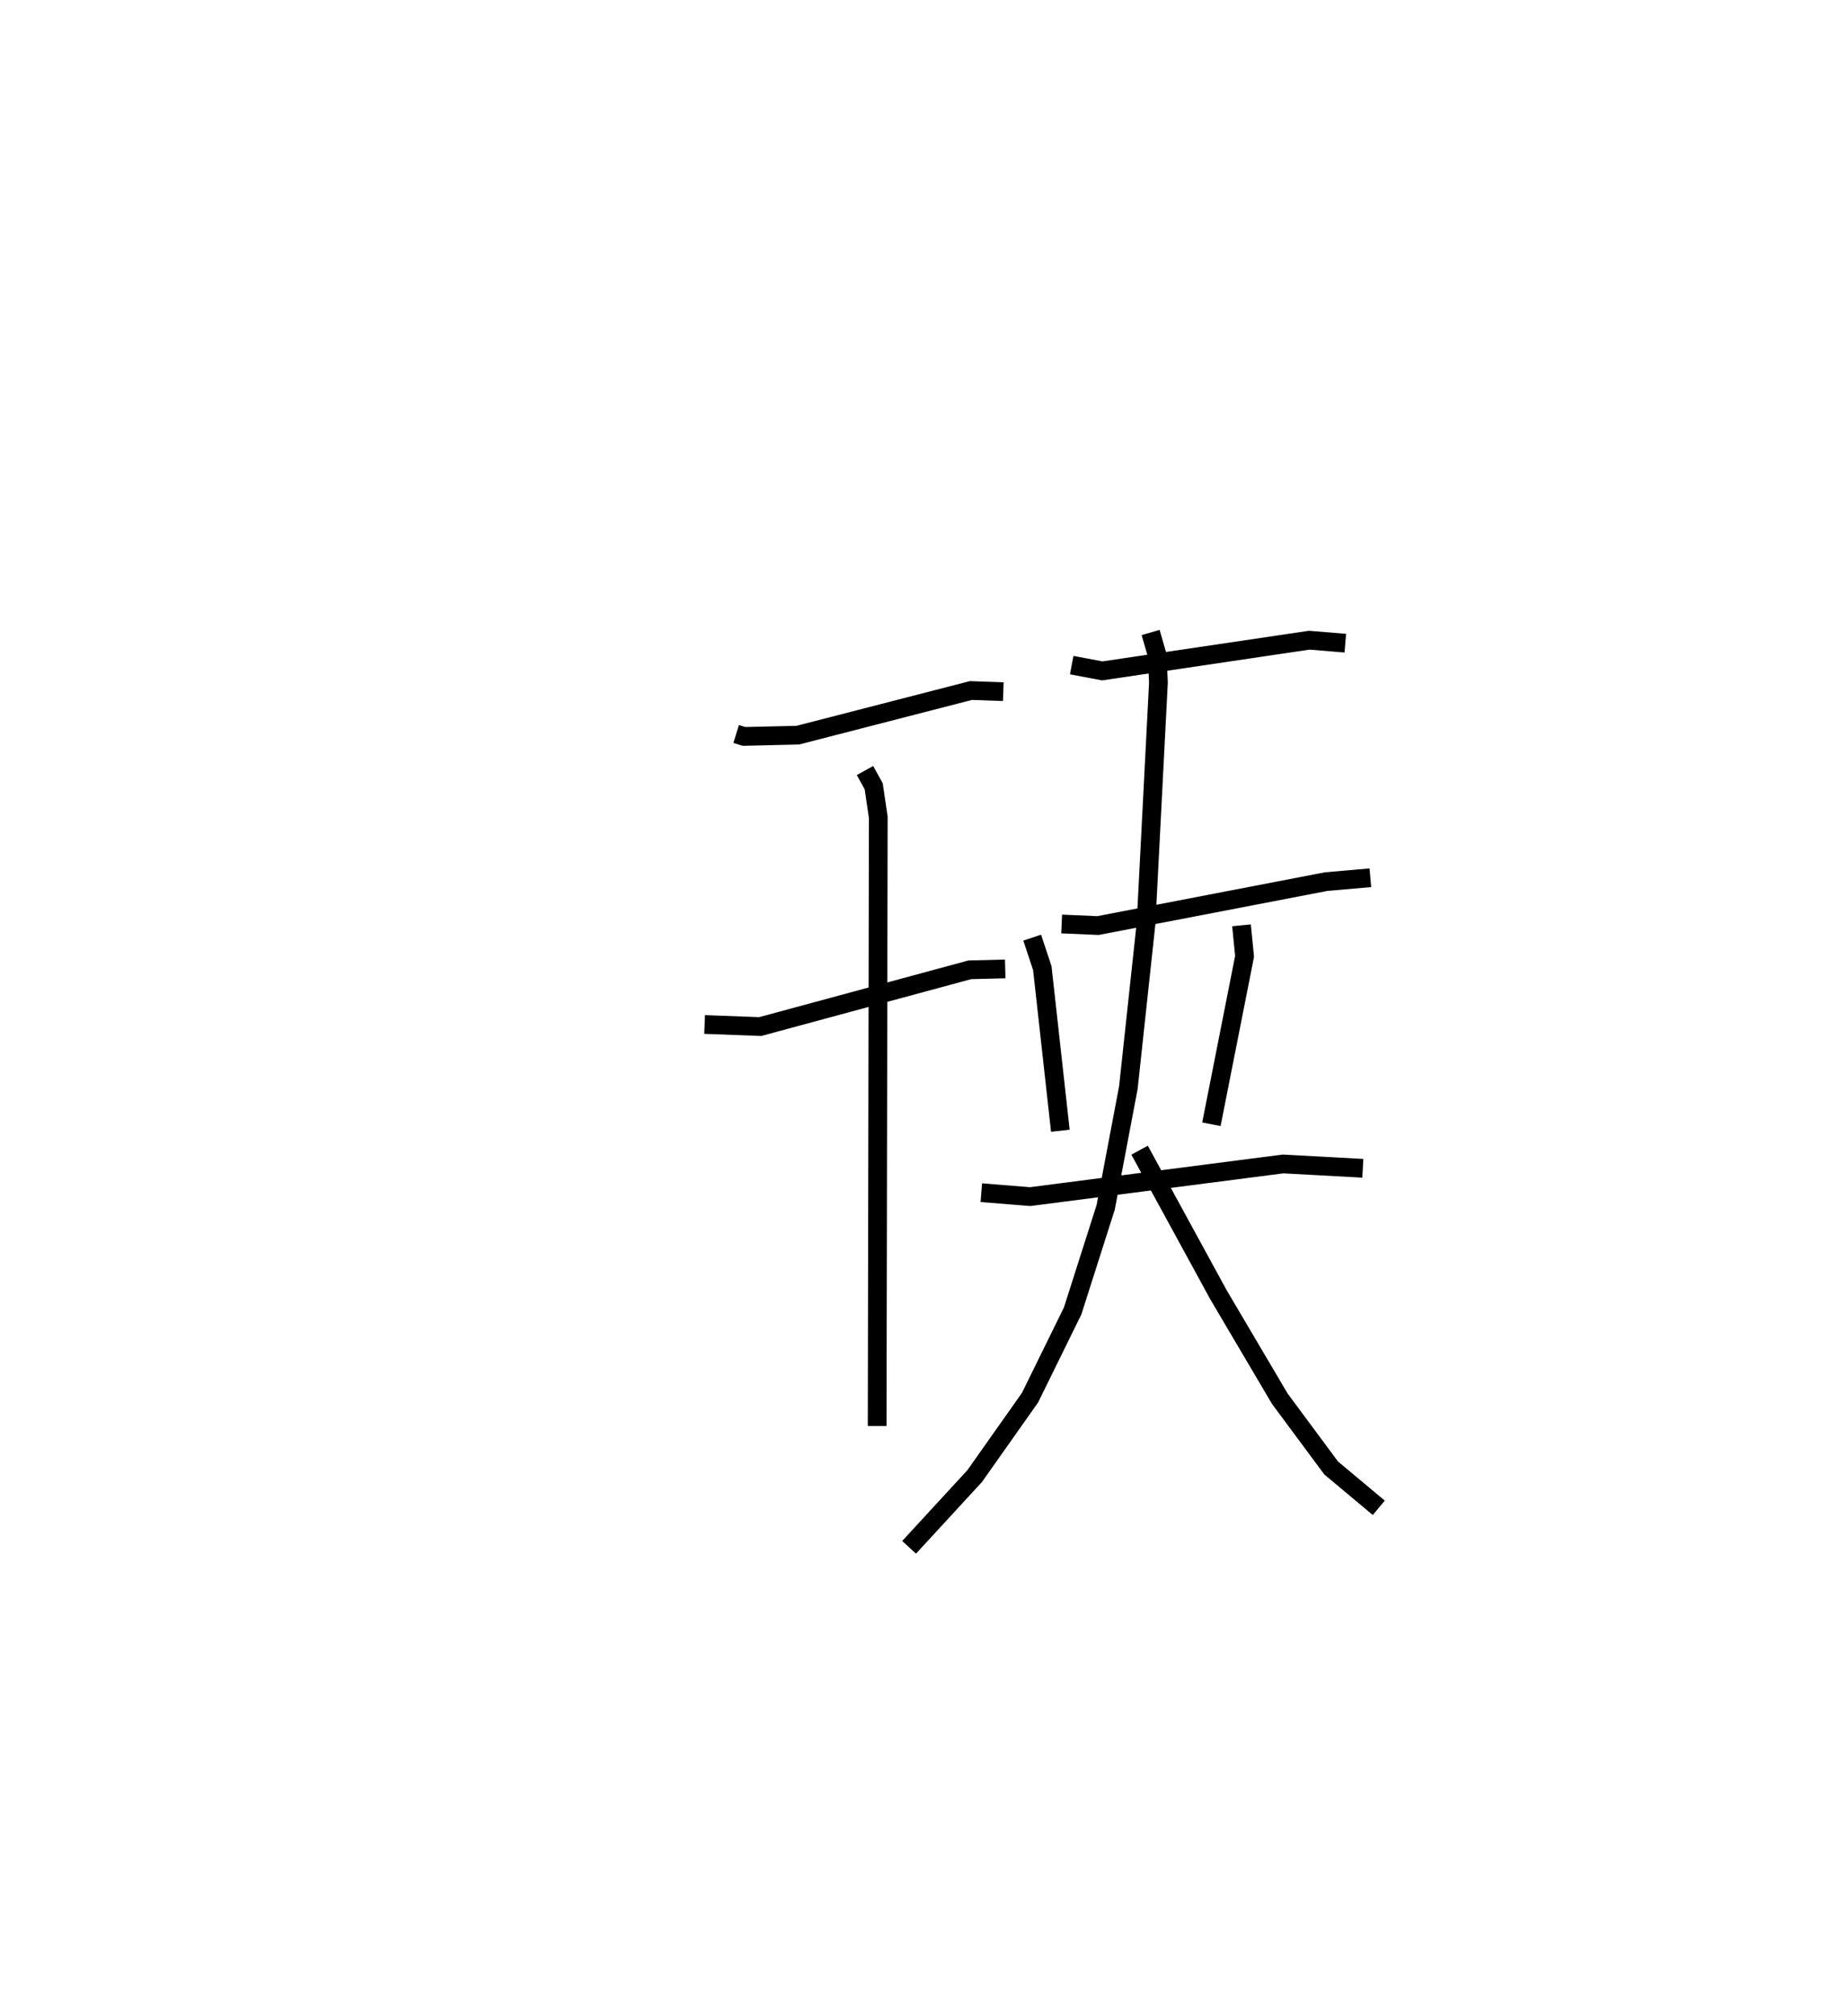 <?xml version="1.0" encoding="utf-8" ?>
<svg baseProfile="full" height="107.56" version="1.1" width="98.613" xmlns="http://www.w3.org/2000/svg" xmlns:ev="http://www.w3.org/2001/xml-events" xmlns:xlink="http://www.w3.org/1999/xlink"><defs /><rect fill="white" height="107.56" width="98.613" x="0" y="0" /><path d="M25,25 m0.0,0.0 m14.304,14.164 l0.421,0.129 2.87,-0.067 l9.245,-2.382 1.727,0.061 m-15.947,17.758 l2.969,0.111 11.19,-3.028 l1.89,-0.048 m-7.486,-10.585 l0.465,0.841 0.244,1.651 l-0.06,32.48 m10.387,-40.597 l1.635,0.309 11.049,-1.638 l1.924,0.159 m-15.144,14.983 l1.941,0.084 12.177,-2.344 l2.364,-0.207 m-18.055,3.196 l0.54,1.627 0.963,8.676 m9.672,-10.96 l0.164,1.655 -1.771,8.959 m-12.284,3.651 l2.607,0.21 13.502,-1.743 l4.26,0.232 m-11.33,-28.589 l0.354,1.226 0.063,1.452 l-0.661,12.843 -0.944,8.761 l-1.21,6.385 -1.764,5.529 l-2.276,4.63 -2.957,4.187 l-3.5,3.799 m12.306,-21.189 l4.207,7.705 3.279,5.554 l2.743,3.698 2.542,2.124 " fill="none" stroke="black" stroke-width="1" /></svg>